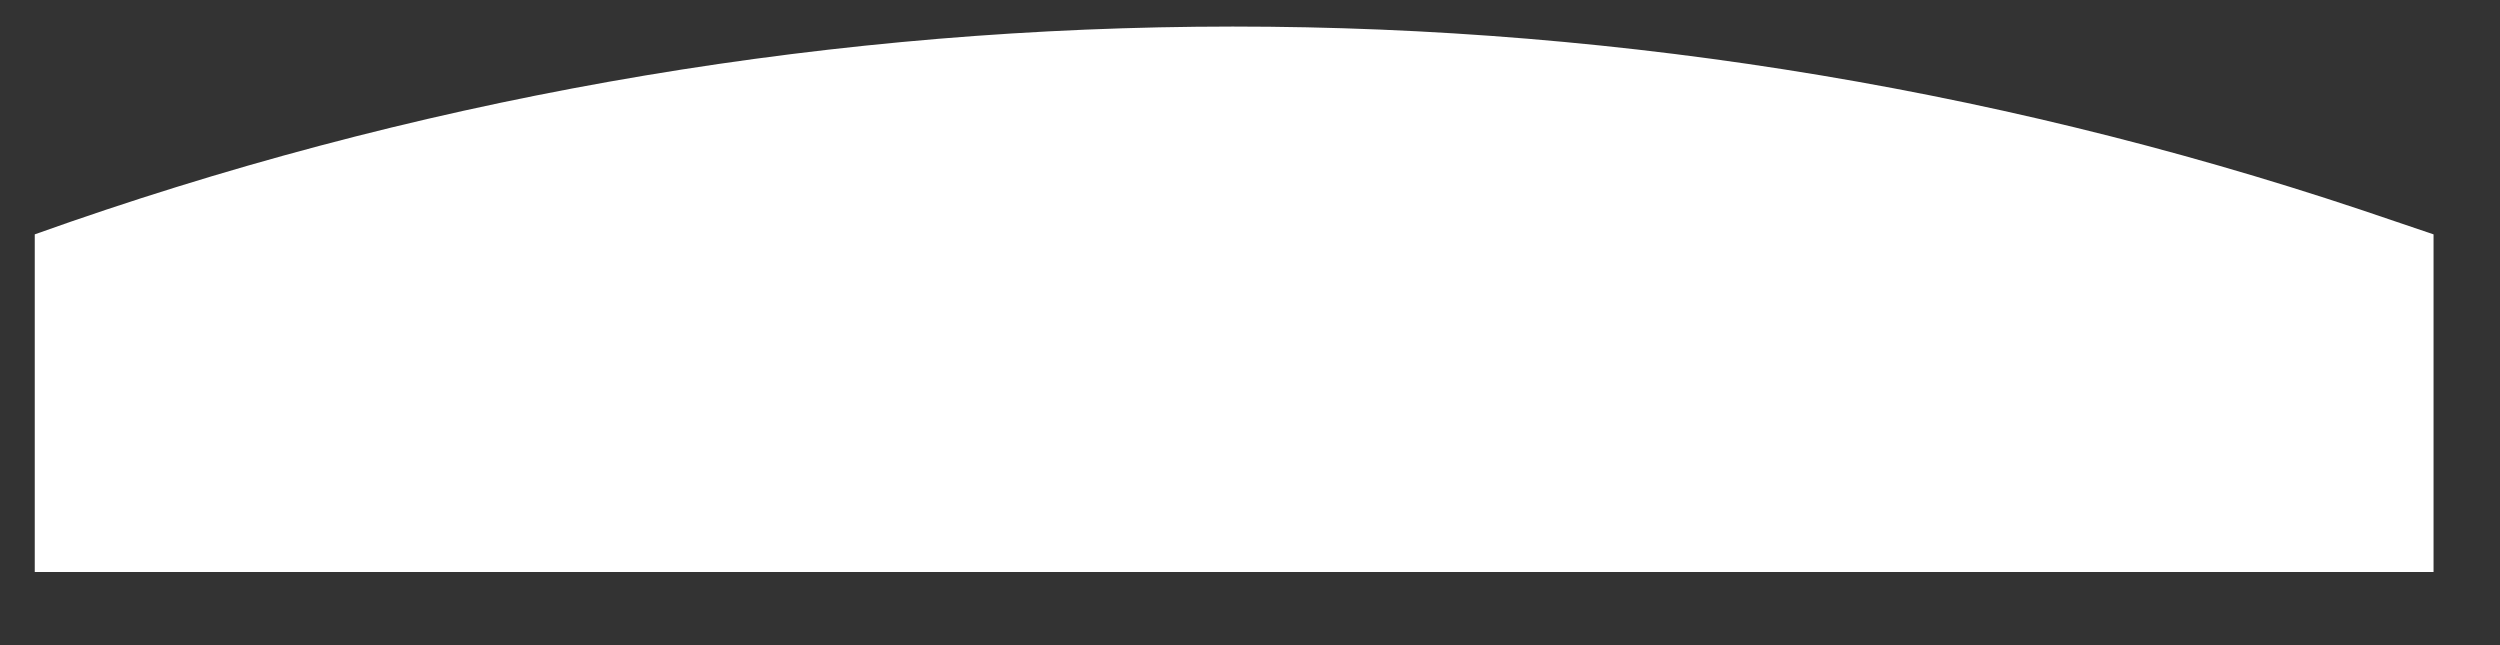 <?xml version="1.0" encoding="UTF-8" standalone="no"?><svg width='31' height='8' viewBox='0 0 31 8' fill='none' xmlns='http://www.w3.org/2000/svg'>
<rect x="0" y="0" width="31" height="8" fill="#333333" stroke="none"/>
<path d='M0.431 7.093V2.906C9.742 -0.422 19.9 -0.529 29.278 2.602L30.176 2.906V7.093H0.431Z' fill='white'/>
</svg>
